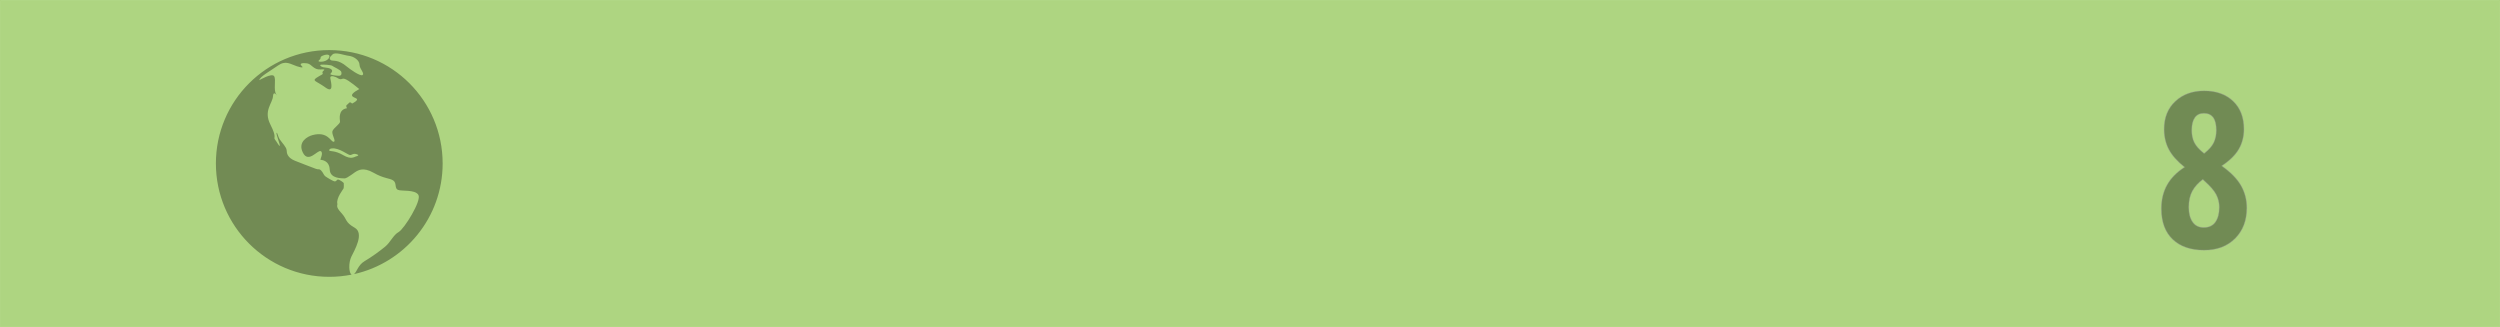 <?xml version="1.0" encoding="UTF-8" standalone="no"?>
<svg width="2646px" height="346px" viewBox="0 0 2646 346" version="1.1" xmlns="http://www.w3.org/2000/svg" xmlns:xlink="http://www.w3.org/1999/xlink" xmlns:sketch="http://www.bohemiancoding.com/sketch/ns">
    <!-- Generator: Sketch 3.3 (11970) - http://www.bohemiancoding.com/sketch -->
    <title>field8 copy</title>
    <desc>Created with Sketch.</desc>
    <defs></defs>
    <g id="Page-1" stroke="none" stroke-width="1" fill="none" fill-rule="evenodd" sketch:type="MSPage">
        <g id="field8-copy" sketch:type="MSLayerGroup" transform="translate(0.5, 0.5)">
            <rect id="Rectangle-1" stroke="#AED581" fill="#AED581" sketch:type="MSShapeGroup" x="0" y="0" width="2645" height="345"></rect>
            <path d="M348,52.5 C281.726,52.5 228,106.226 228,172.5 C228,238.774 281.726,292.5 348,292.5 C356.11,292.5 364.032,291.693 371.691,290.159 C368.604,288.683 368.267,277.605 371.32,271.289 C374.718,264.258 385.382,246.445 374.836,240.469 C364.289,234.492 367.218,231.797 360.773,224.883 C354.328,217.969 356.964,216.929 356.554,215.156 C355.148,209.062 362.765,199.922 363.117,198.984 C363.468,198.047 363.468,194.531 363.351,193.477 C363.234,192.422 358.547,189.609 357.375,189.492 C356.203,189.375 355.617,191.367 353.977,191.484 C352.336,191.602 345.188,187.148 343.664,185.977 C342.141,184.805 341.438,181.992 339.328,179.883 C337.219,177.773 336.984,179.414 333.703,178.125 C330.422,176.836 319.875,172.969 311.789,169.688 C303.703,166.406 303,161.807 302.883,158.555 C302.766,155.303 297.961,150.586 295.707,147.188 C293.455,143.789 293.039,139.102 292.219,140.156 C291.398,141.211 296.438,153.516 295.617,153.867 C294.797,154.219 293.039,150.469 290.695,147.422 C288.352,144.375 293.156,146.016 285.656,131.25 C278.156,116.484 288,108.955 288.469,101.25 C288.938,93.545 294.797,104.062 291.75,99.141 C288.703,94.219 291.984,83.906 289.641,80.156 C287.297,76.406 273.938,84.375 273.938,84.375 C274.289,80.742 285.656,74.531 293.859,68.789 C302.062,63.047 307.072,67.5 313.664,69.609 C320.256,71.719 320.695,71.016 318.469,68.906 C316.242,66.797 319.406,65.742 324.562,66.562 C329.719,67.383 331.125,73.594 338.977,73.008 C346.828,72.422 339.797,74.531 340.852,76.523 C341.906,78.516 339.68,78.281 334.523,81.797 C329.367,85.312 334.641,85.312 343.781,91.992 C352.922,98.672 350.109,87.539 349.172,82.617 C348.234,77.695 355.852,81.562 355.852,81.562 C361.477,85.312 360.437,81.769 364.539,83.058 C368.64,84.347 379.758,93.75 379.758,93.75 C365.812,101.367 374.602,102.188 376.945,103.945 C379.289,105.703 372.141,109.102 372.141,109.102 C369.211,106.172 368.742,109.219 366.867,110.273 C364.992,111.328 366.75,114.023 366.75,114.023 C357.053,115.547 359.25,125.742 359.367,128.203 C359.484,130.664 353.156,134.414 351.516,137.93 C349.875,141.445 355.734,149.062 352.688,149.531 C349.641,150 346.594,138.047 330.188,142.5 C325.241,143.843 314.25,149.531 320.109,161.133 C325.969,172.734 335.695,157.852 338.977,159.492 C342.258,161.133 338.039,168.516 338.742,168.633 C339.445,168.75 348,168.955 348.469,178.945 C348.938,188.936 361.477,188.086 364.172,188.32 C366.867,188.555 375.891,180.938 377.18,180.586 C378.469,180.234 383.625,175.898 394.875,182.344 C406.125,188.789 411.867,187.852 415.734,190.547 C419.602,193.242 416.906,198.633 420.539,200.391 C424.172,202.148 438.703,199.805 442.336,205.781 C445.969,211.758 427.336,241.758 421.477,245.039 C415.617,248.32 412.922,255.82 407.062,260.625 C401.203,265.43 393,271.377 385.266,275.977 C378.419,280.048 377.188,287.341 374.138,289.643 C427.842,277.712 468,229.797 468,172.5 C468,106.226 414.274,52.5 348,52.5 L348,52.5 Z M376.125,165.117 C374.484,165.586 371.086,168.633 362.766,163.711 C354.445,158.789 348.703,159.727 348,158.906 C348,158.906 347.297,156.914 350.93,156.562 C358.389,155.84 367.805,163.477 369.914,163.594 C372.023,163.711 373.078,161.484 376.828,162.693 C380.578,163.9 377.766,164.648 376.125,165.117 L376.125,165.117 Z M336.867,64.453 C336.05,63.859 337.544,63.174 338.435,61.992 C338.949,61.309 338.567,60.175 339.211,59.531 C340.969,57.773 349.641,55.312 347.945,60.117 C346.25,64.922 338.156,65.391 336.867,64.453 L336.867,64.453 Z M357.844,79.688 C354.914,79.57 348.018,78.842 349.289,77.578 C354.24,72.656 347.414,71.25 343.195,70.898 C338.977,70.547 337.219,68.203 339.328,67.969 C341.438,67.734 349.875,68.086 351.281,69.258 C352.688,70.43 360.305,73.477 360.773,75.703 C361.242,77.93 360.773,79.805 357.844,79.688 L357.844,79.688 Z M383.273,78.867 C380.93,80.742 369.136,72.139 366.867,70.195 C357.023,61.758 351.75,64.57 349.683,63.164 C347.615,61.758 348.352,59.883 351.516,57.07 C354.68,54.258 363.586,58.008 368.742,58.594 C373.898,59.18 379.875,63.164 379.992,67.9 C380.109,72.636 385.617,76.992 383.273,78.867 L383.273,78.867 Z" id="Shape" fill-opacity="0.345" fill="#000000" sketch:type="MSShapeGroup"></path>
            <path d="M2332.345,95.677 C2345.148,95.677 2355.367,99.308 2363.004,106.57 C2370.641,113.833 2374.459,123.715 2374.459,136.219 C2374.459,143.93 2372.681,150.912 2369.125,157.164 C2365.568,163.415 2359.523,169.386 2350.987,175.076 C2360.571,181.889 2367.384,188.871 2371.427,196.021 C2375.47,203.171 2377.491,210.976 2377.491,219.437 C2377.491,232.838 2373.373,243.657 2365.138,251.893 C2356.902,260.128 2345.971,264.246 2332.345,264.246 C2318.194,264.246 2307.114,260.446 2299.103,252.847 C2291.091,245.248 2287.086,234.411 2287.086,220.335 C2287.086,210.901 2289.089,202.572 2293.094,195.347 C2297.1,188.122 2303.295,181.814 2311.681,176.424 C2303.894,170.21 2298.335,163.939 2295.003,157.613 C2291.672,151.286 2290.006,144.155 2290.006,136.219 C2290.006,123.94 2293.955,114.113 2301.854,106.739 C2309.753,99.364 2319.916,95.677 2332.345,95.677 L2332.345,95.677 Z M2316.061,218.763 C2316.061,225.351 2317.427,230.592 2320.16,234.485 C2322.892,238.379 2326.804,240.325 2331.896,240.325 C2337.436,240.325 2341.572,238.379 2344.305,234.485 C2347.038,230.592 2348.404,225.351 2348.404,218.763 C2348.404,214.046 2347.319,209.591 2345.147,205.398 C2342.976,201.206 2338.784,196.377 2332.569,190.911 L2330.997,189.339 C2326.131,192.933 2322.424,197.032 2319.879,201.636 C2317.333,206.241 2316.061,211.95 2316.061,218.763 L2316.061,218.763 Z M2332.12,119.373 C2327.853,119.373 2324.633,120.927 2322.462,124.034 C2320.291,127.141 2319.205,131.577 2319.205,137.342 C2319.205,142.283 2320.104,146.588 2321.9,150.257 C2323.697,153.925 2327.179,157.819 2332.345,161.937 C2337.286,158.118 2340.674,154.3 2342.508,150.481 C2344.343,146.663 2345.26,142.283 2345.26,137.342 C2345.26,125.363 2340.88,119.373 2332.12,119.373 L2332.12,119.373 Z" id="8" stroke="#979797" opacity="0.35" fill="#000000" sketch:type="MSShapeGroup"></path>
        </g>
    </g>
</svg>
